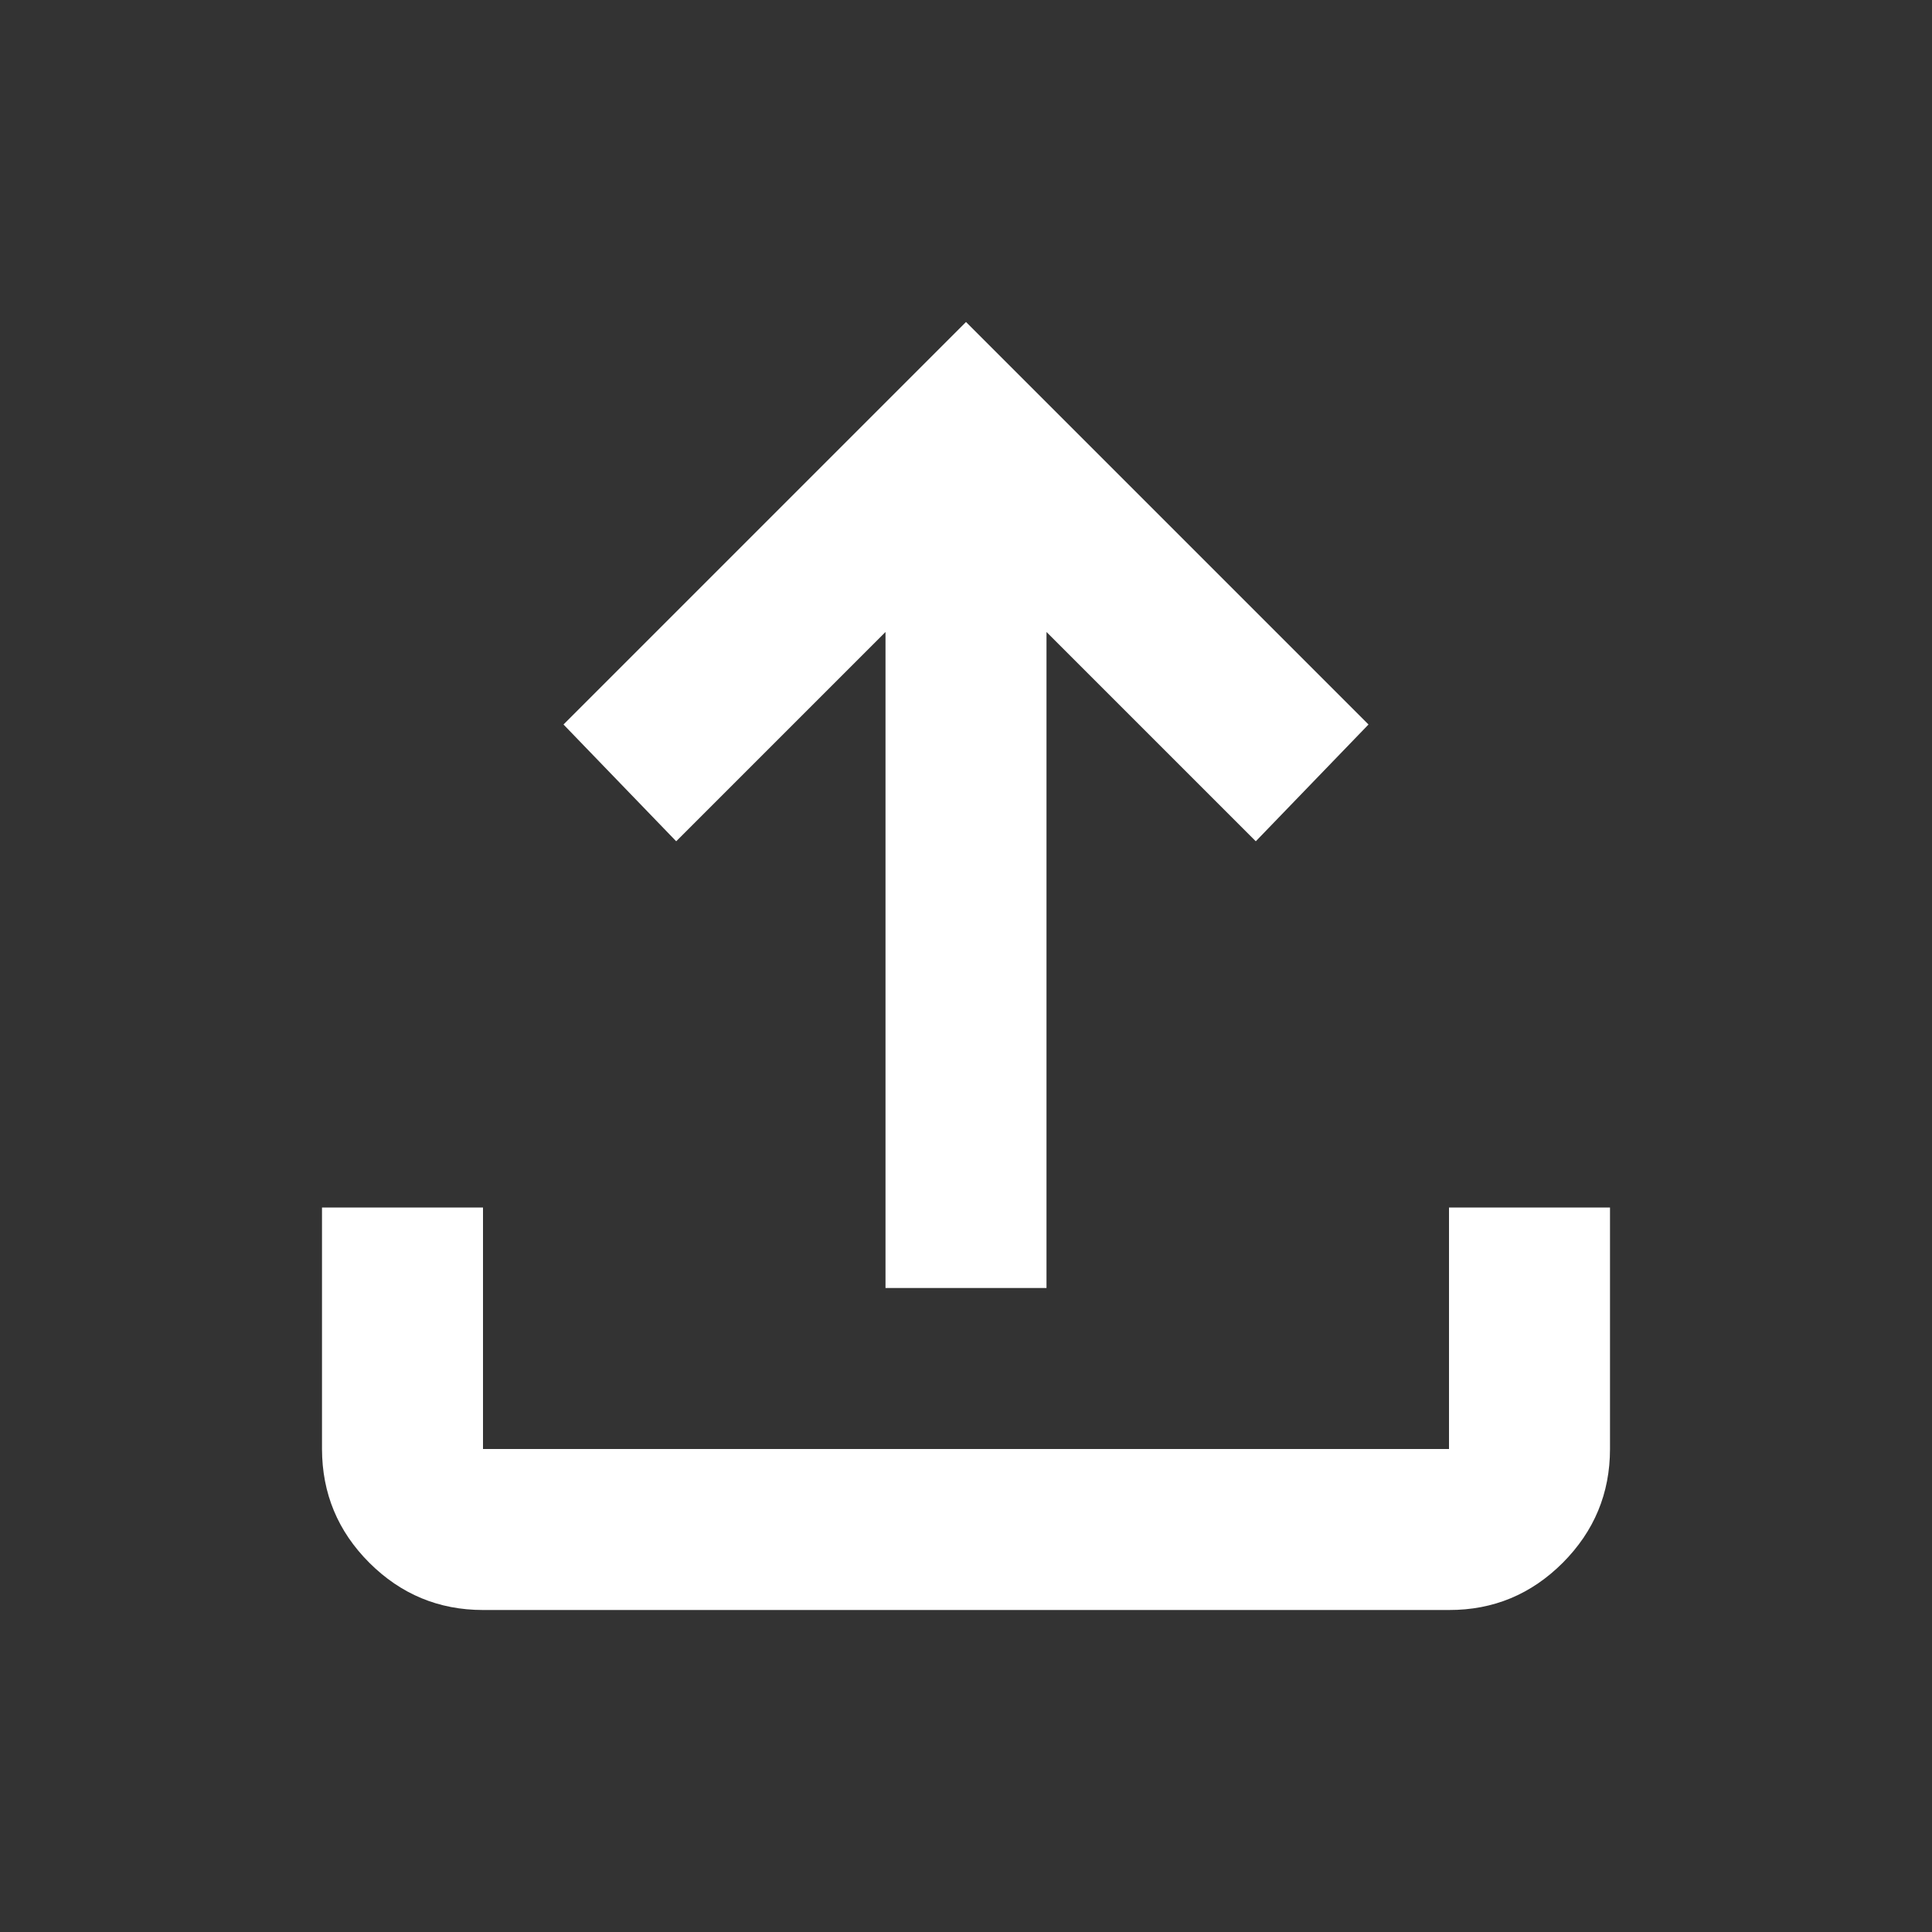 <svg width="18" height="18" viewBox="0 0 18 18" fill="none" xmlns="http://www.w3.org/2000/svg">
<rect x="0" y="0" width="18" height="18" fill="#333333" stroke="none"/>
<path d="M8.25 12V5.888L6.3 7.838L5.25 6.75L9 3L12.75 6.75L11.7 7.838L9.75 5.888V12H8.25ZM4.5 15C4.088 15 3.735 14.853 3.441 14.56C3.147 14.266 3.001 13.913 3 13.5V11.25H4.5V13.5H13.5V11.25H15V13.5C15 13.912 14.853 14.266 14.56 14.56C14.266 14.854 13.913 15.001 13.5 15H4.5Z" fill="white"/>
</svg>
